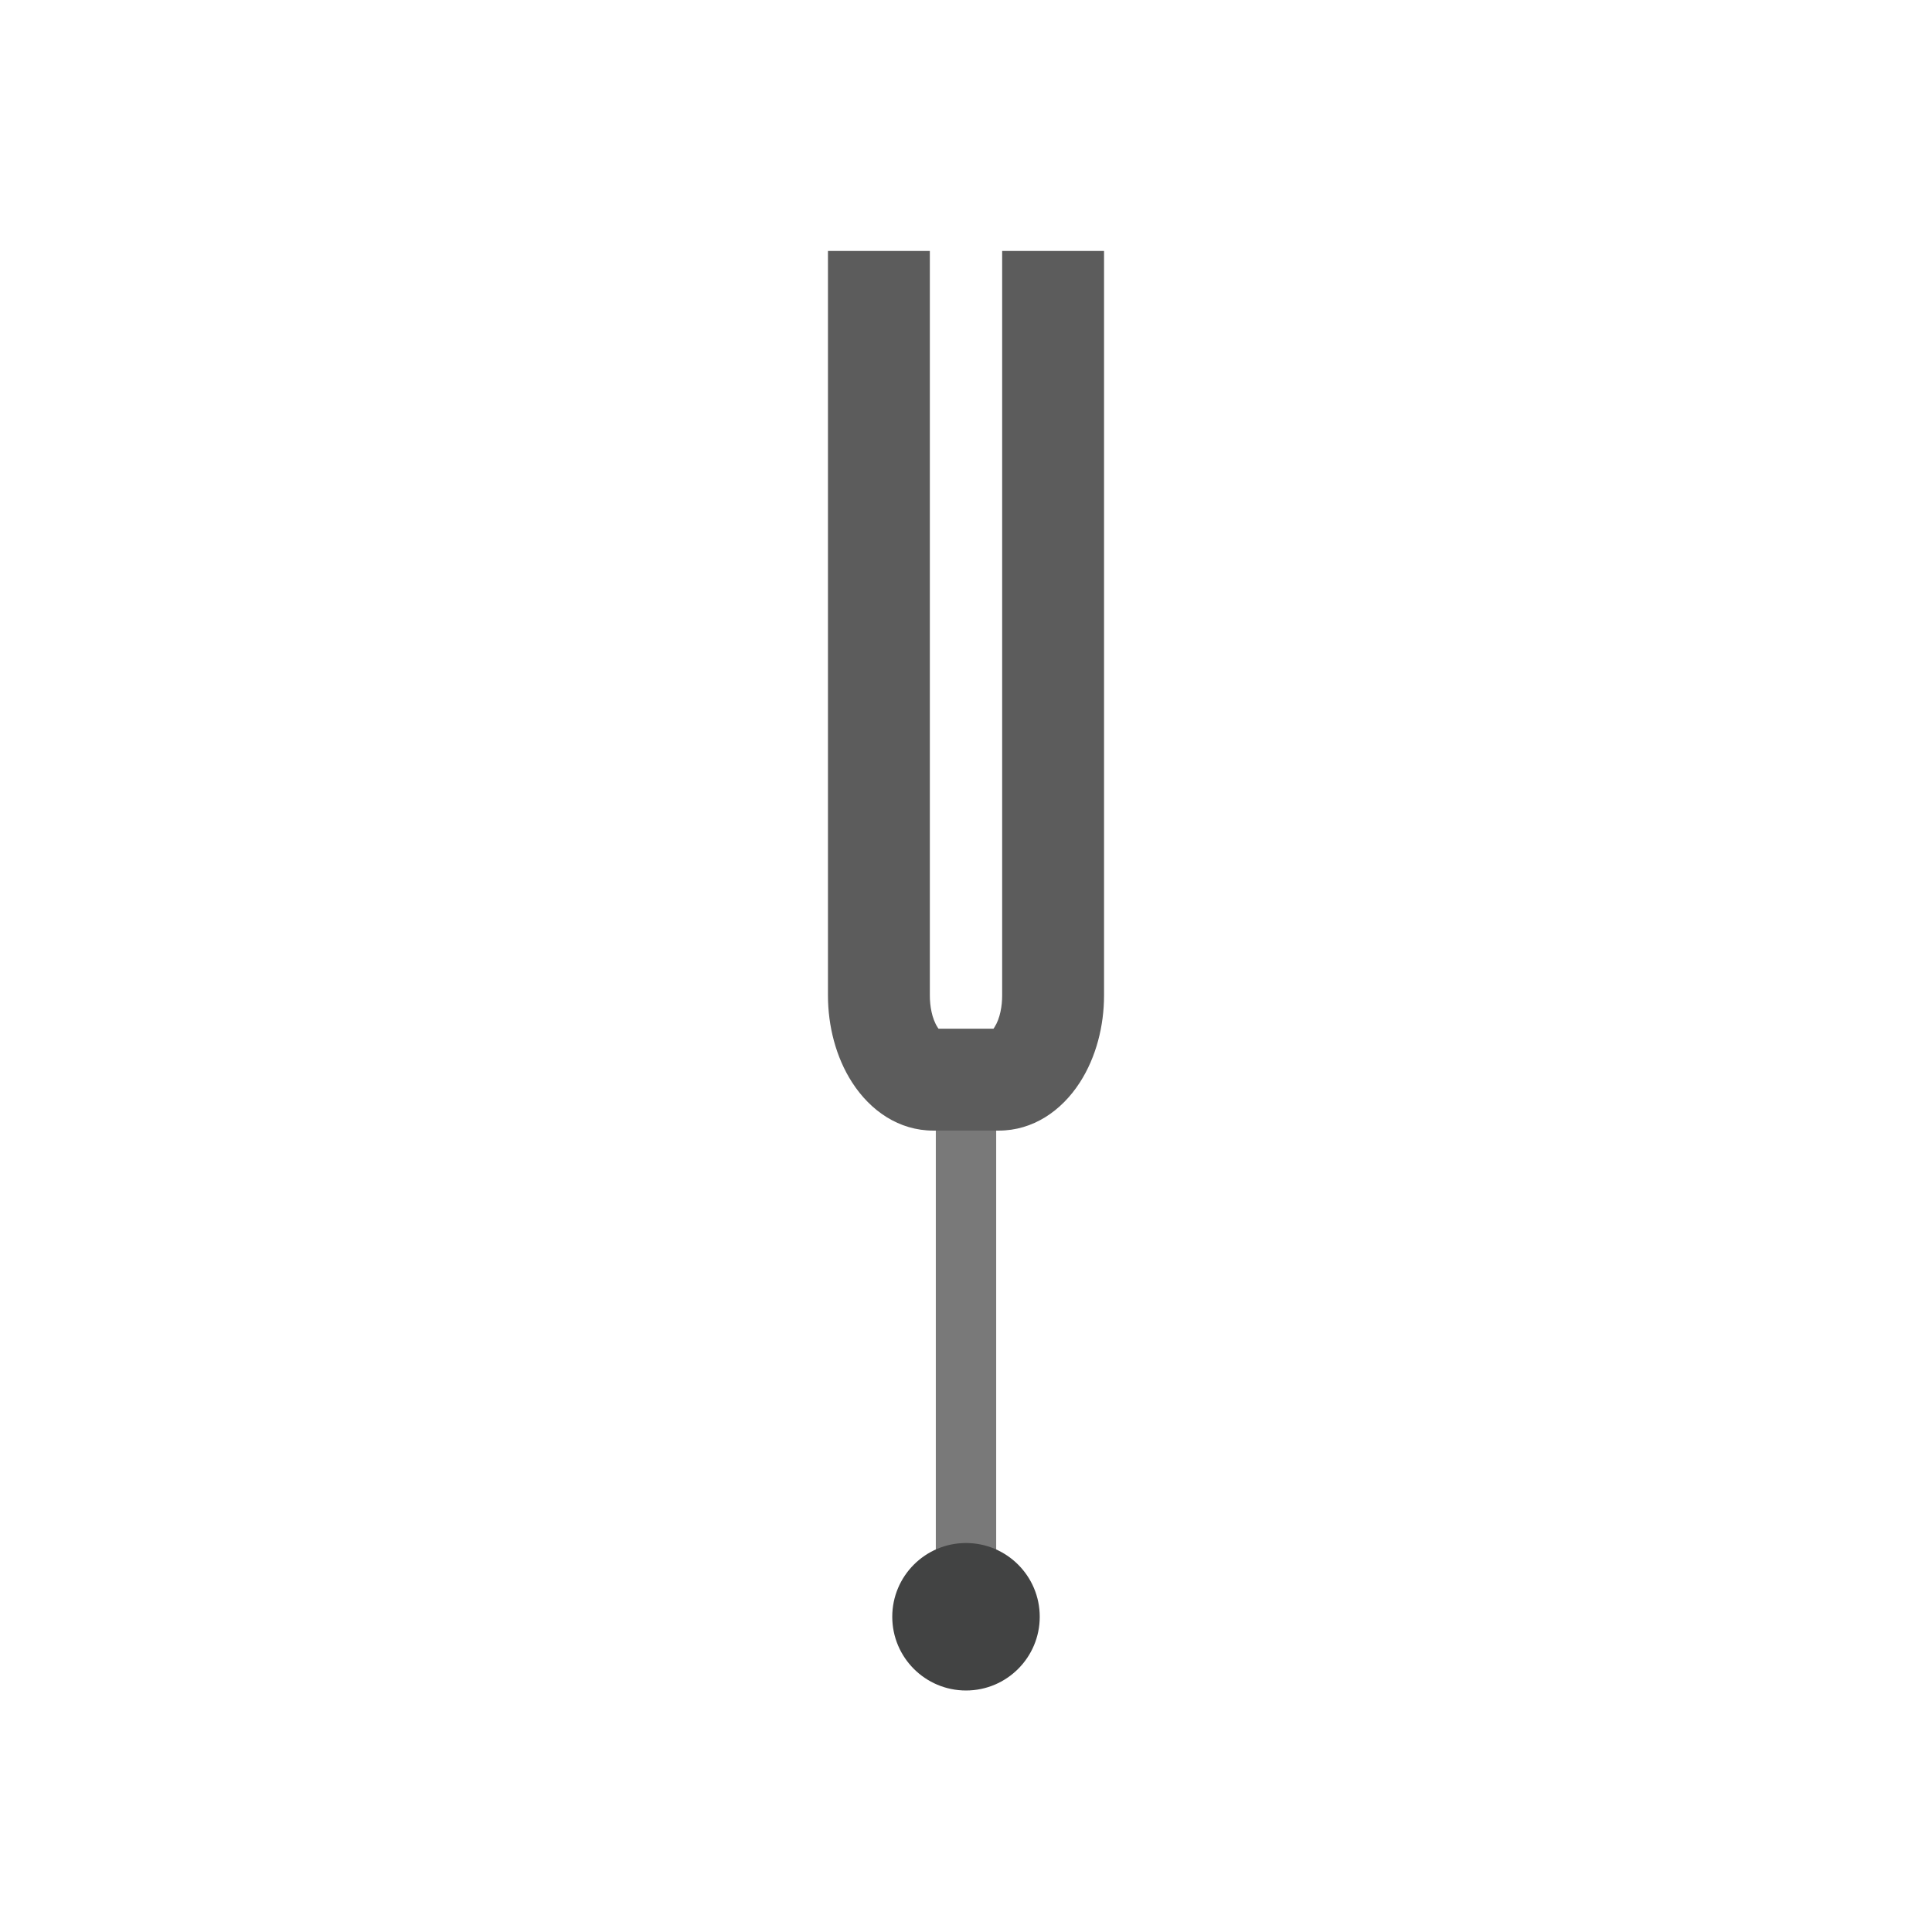 <?xml version="1.0" encoding="UTF-8"?>
<!DOCTYPE svg PUBLIC "-//W3C//DTD SVG 1.1//EN" "http://www.w3.org/Graphics/SVG/1.1/DTD/svg11.dtd">
<!-- Creator: CorelDRAW -->
<svg xmlns="http://www.w3.org/2000/svg" xml:space="preserve" width="2048px" height="2048px" style="shape-rendering:geometricPrecision; text-rendering:geometricPrecision; image-rendering:optimizeQuality; fill-rule:evenodd; clip-rule:evenodd"
viewBox="0 0 2048 2048"
 xmlns:xlink="http://www.w3.org/1999/xlink">
 <defs>
  <style type="text/css">
   <![CDATA[
    .fil3 {fill:none}
    .fil2 {fill:#5C5C5C}
    .fil1 {fill:#424343;fill-rule:nonzero}
    .fil0 {fill:#797979;fill-rule:nonzero}
   ]]>
  </style>
 </defs>
 <g id="Layer_x0020_1">
  <polygon class="fil0" points="1056,1144.48 1056,1684.13 991.999,1684.13 991.999,1144.48 "/>
  <path class="fil1" d="M1024 1635.67c21.58,0 41.124,8.752 55.269,22.897 14.145,14.145 22.897,33.687 22.897,55.267 0,21.58 -8.752,41.123 -22.897,55.267 -14.145,14.145 -33.689,22.897 -55.269,22.897 -21.58,0 -41.124,-8.752 -55.269,-22.897 -14.145,-14.145 -22.897,-33.687 -22.897,-55.267 0,-21.58 8.752,-41.123 22.897,-55.267 14.145,-14.145 33.689,-22.897 55.269,-22.897z"/>
  <path class="fil2" d="M994.883 1090.48l58.233 0c0.402,-0.557 0.768,-1.109 1.039,-1.53 6.046,-9.347 8.172,-22.765 8.172,-33.687l0 -789.265 108 0 0 789.265c0,31.967 -8.268,65.335 -25.728,92.332 -19.38,29.963 -49.513,50.886 -85.976,50.886l-69.248 0c-36.463,0 -66.595,-20.922 -85.976,-50.884 -17.461,-26.998 -25.729,-60.365 -25.729,-92.333l0 -789.265 108 0 0 789.265c0,10.924 2.127,24.339 8.173,33.686 0.272,0.42 0.638,0.973 1.039,1.531z"/>
 </g>
 <rect class="fil3" width="2048" height="2048"/>
</svg>
